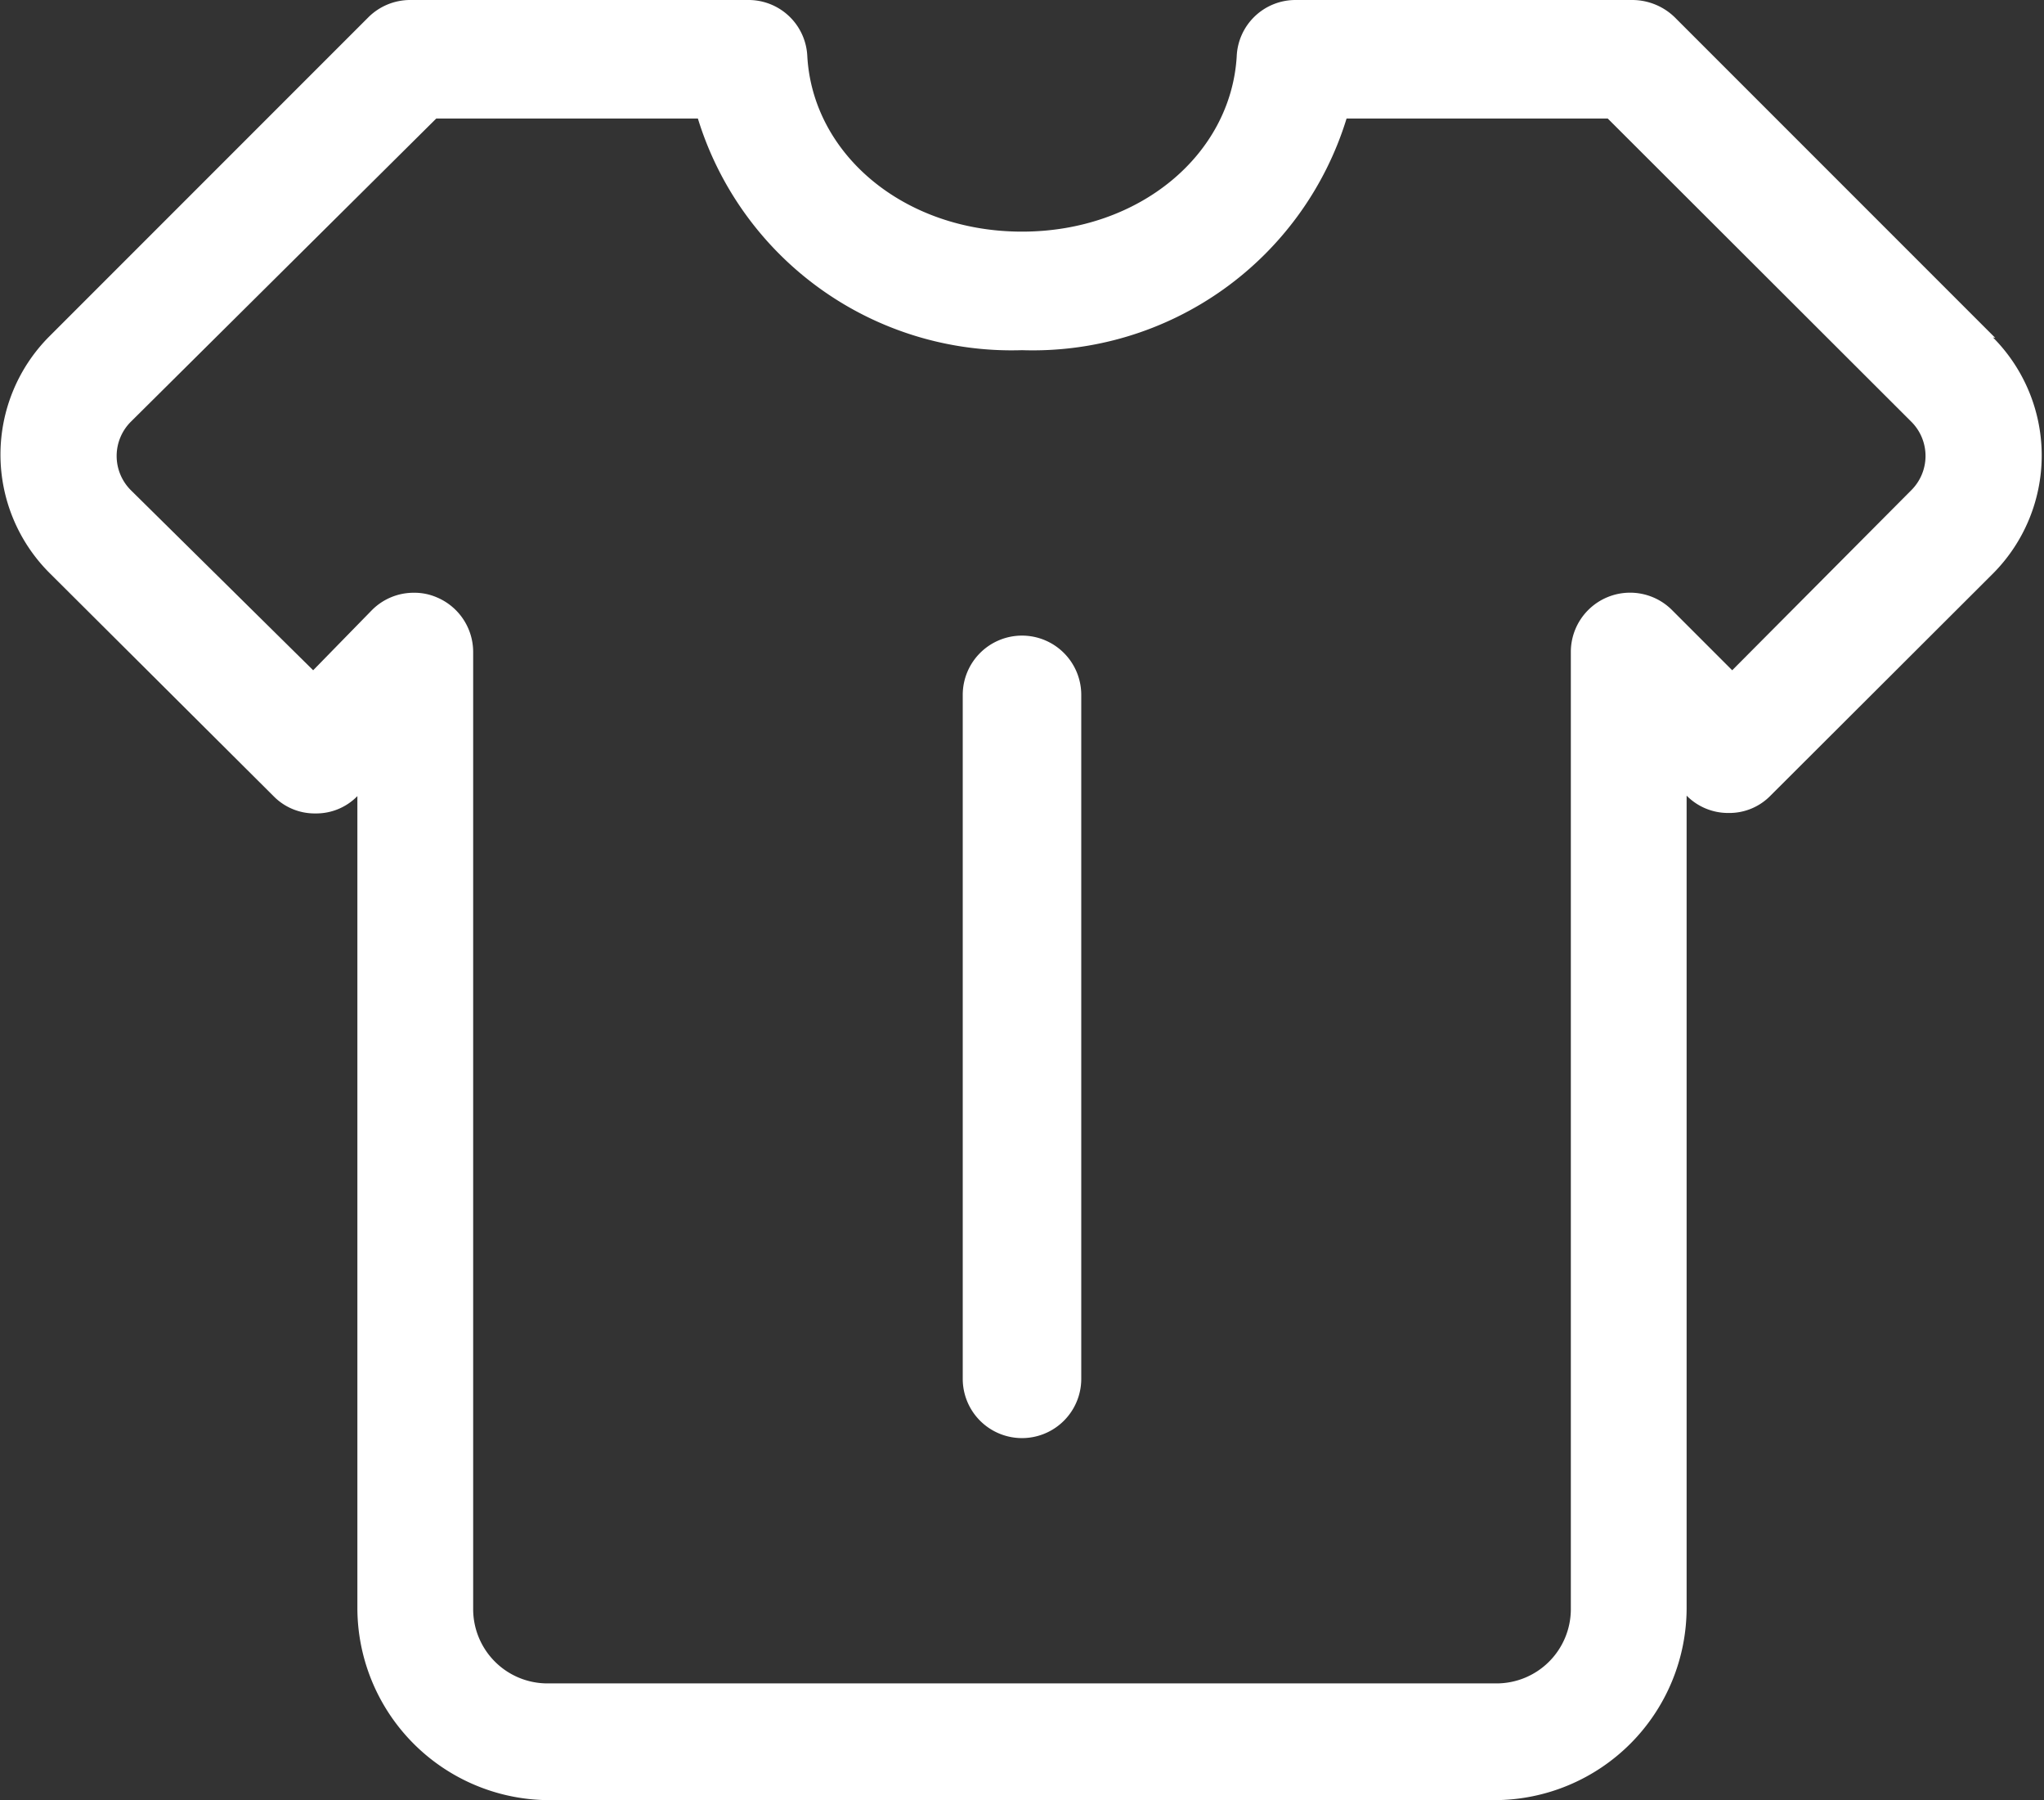 <svg xmlns="http://www.w3.org/2000/svg" viewBox="0 0 44.84 39.48">
    <rect x="0" y="0" width="44.84" height="39.48" fill="#333333" stroke="none"/>
    <defs>
        <style>.cls-1{fill:#fff;}</style>
    </defs>
    <title>资源 10</title>
    <g id="图层_2" data-name="图层 2">
        <g id="图层_1-2" data-name="图层 1">
            <path class="cls-1"
                  d="M43.77,7.41l-7-7A1.34,1.34,0,0,0,35.81,0H28.43a1.29,1.29,0,0,0-1.3,1.24C27,3.39,25,5.08,22.42,5.08s-4.59-1.69-4.71-3.85A1.29,1.29,0,0,0,16.42,0H9a1.3,1.3,0,0,0-.92.38l-7,7a3.67,3.67,0,0,0,0,5.18L6,17.46a1.26,1.26,0,0,0,.92.38h0a1.26,1.26,0,0,0,.92-.38h0V35.26A4.22,4.22,0,0,0,12,39.48h20.8A4.22,4.22,0,0,0,37,35.26V17.45h0a1.28,1.28,0,0,0,.92.38h0a1.26,1.26,0,0,0,.92-.38l4.88-4.87a3.67,3.67,0,0,0,0-5.18Zm-1.84,3.34L38,14.7l-1.32-1.32a1.3,1.3,0,0,0-2.22.92v21a1.63,1.63,0,0,1-1.62,1.62H12a1.63,1.63,0,0,1-1.62-1.62v-21a1.3,1.3,0,0,0-.8-1.2,1.24,1.24,0,0,0-.5-.1,1.29,1.29,0,0,0-.92.38L6.87,14.7l-4-3.95a1.06,1.06,0,0,1,0-1.5L9.57,2.6h5.74a7.2,7.2,0,0,0,7.11,5.08A7.2,7.2,0,0,0,29.54,2.6h5.73l6.66,6.65a1.06,1.06,0,0,1,0,1.5Z"/>
            <path class="cls-1"
                  d="M22.42,13.94a1.3,1.3,0,0,0-1.3,1.3v15a1.3,1.3,0,0,0,2.6,0v-15A1.3,1.3,0,0,0,22.42,13.94Z"/>
        </g>
    </g>
</svg>